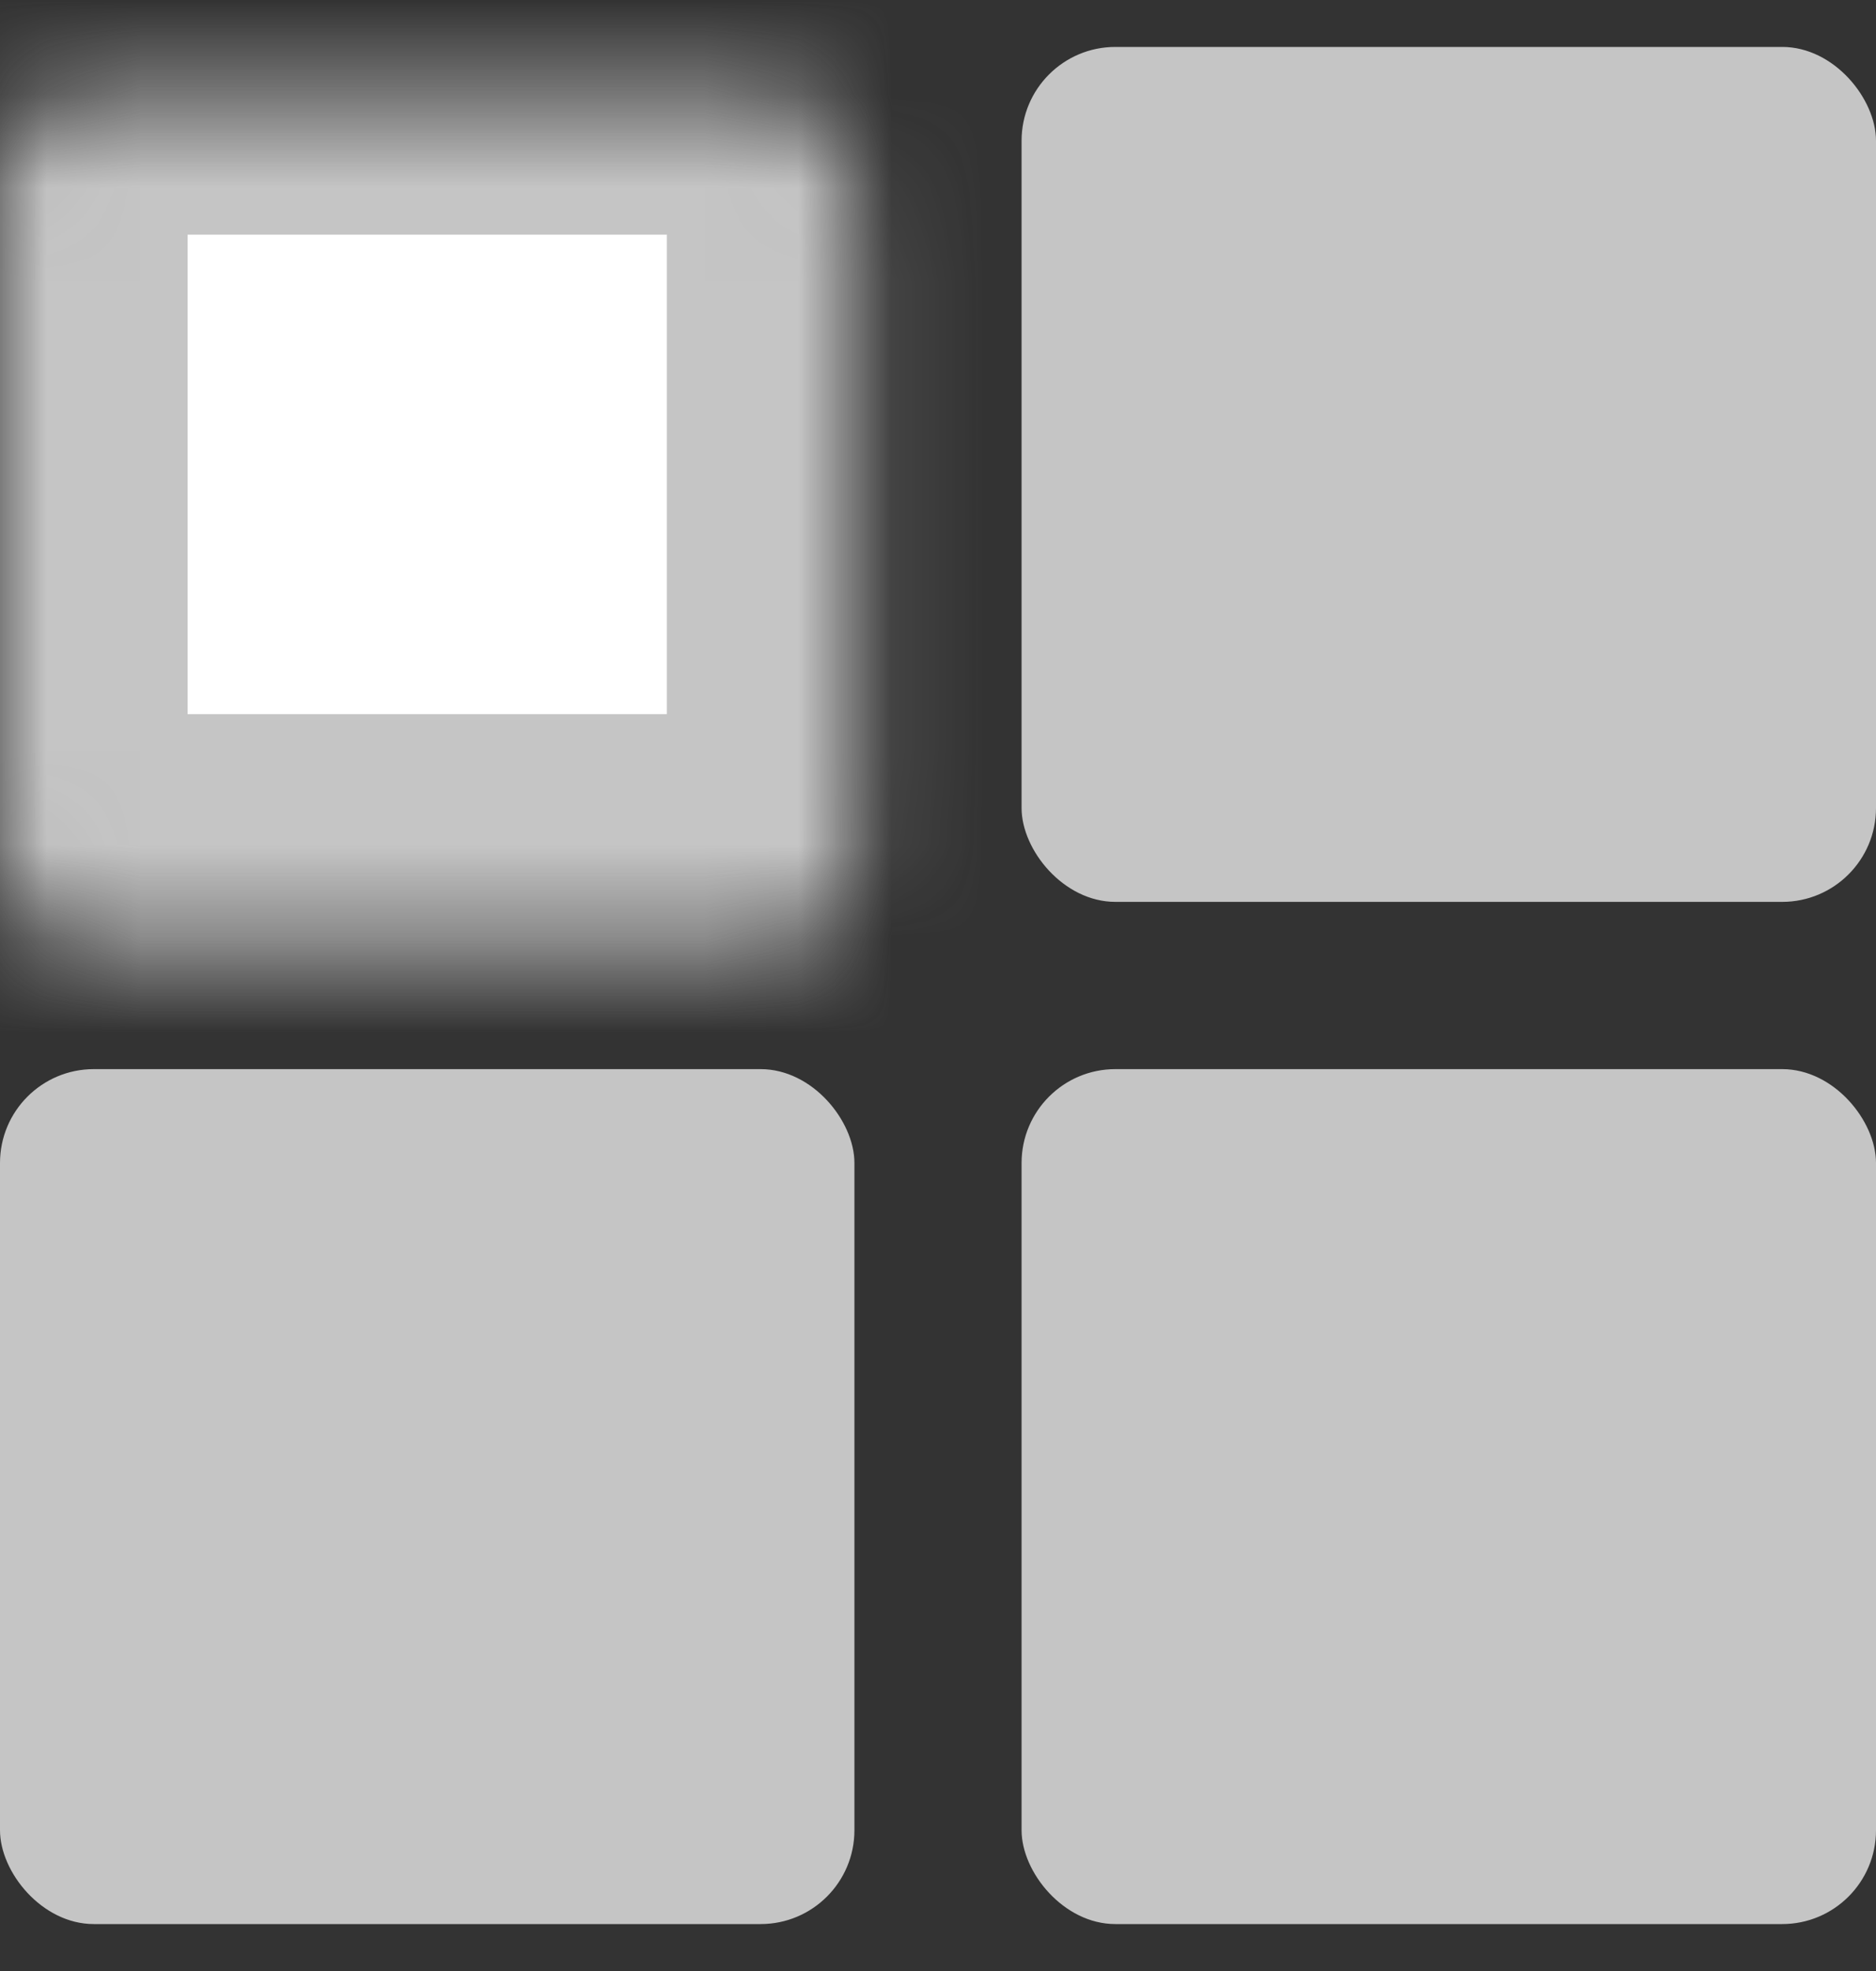 <svg width="20" height="21" viewBox="0 0 20 21" fill="none" xmlns="http://www.w3.org/2000/svg">
<rect x="0" y="0" width="20" height="21" fill="#333333" stroke="none"/>
<mask id="path-1-inside-1" fill="white">
<rect y="0.5" width="9.109" height="9.109" rx="1"/>
</mask>
<rect y="0.5" width="9.109" height="9.109" rx="1" fill="white" stroke="#C5C5C5" stroke-width="4" mask="url(#path-1-inside-1)"/>
<rect y="11.391" width="9.109" height="9.109" rx="1" fill="#C5C5C5"/>
<rect x="10.891" y="0.5" width="9.109" height="9.109" rx="1" fill="#C5C5C5"/>
<rect x="10.891" y="11.391" width="9.109" height="9.109" rx="1" fill="#C5C5C5"/>
</svg>
